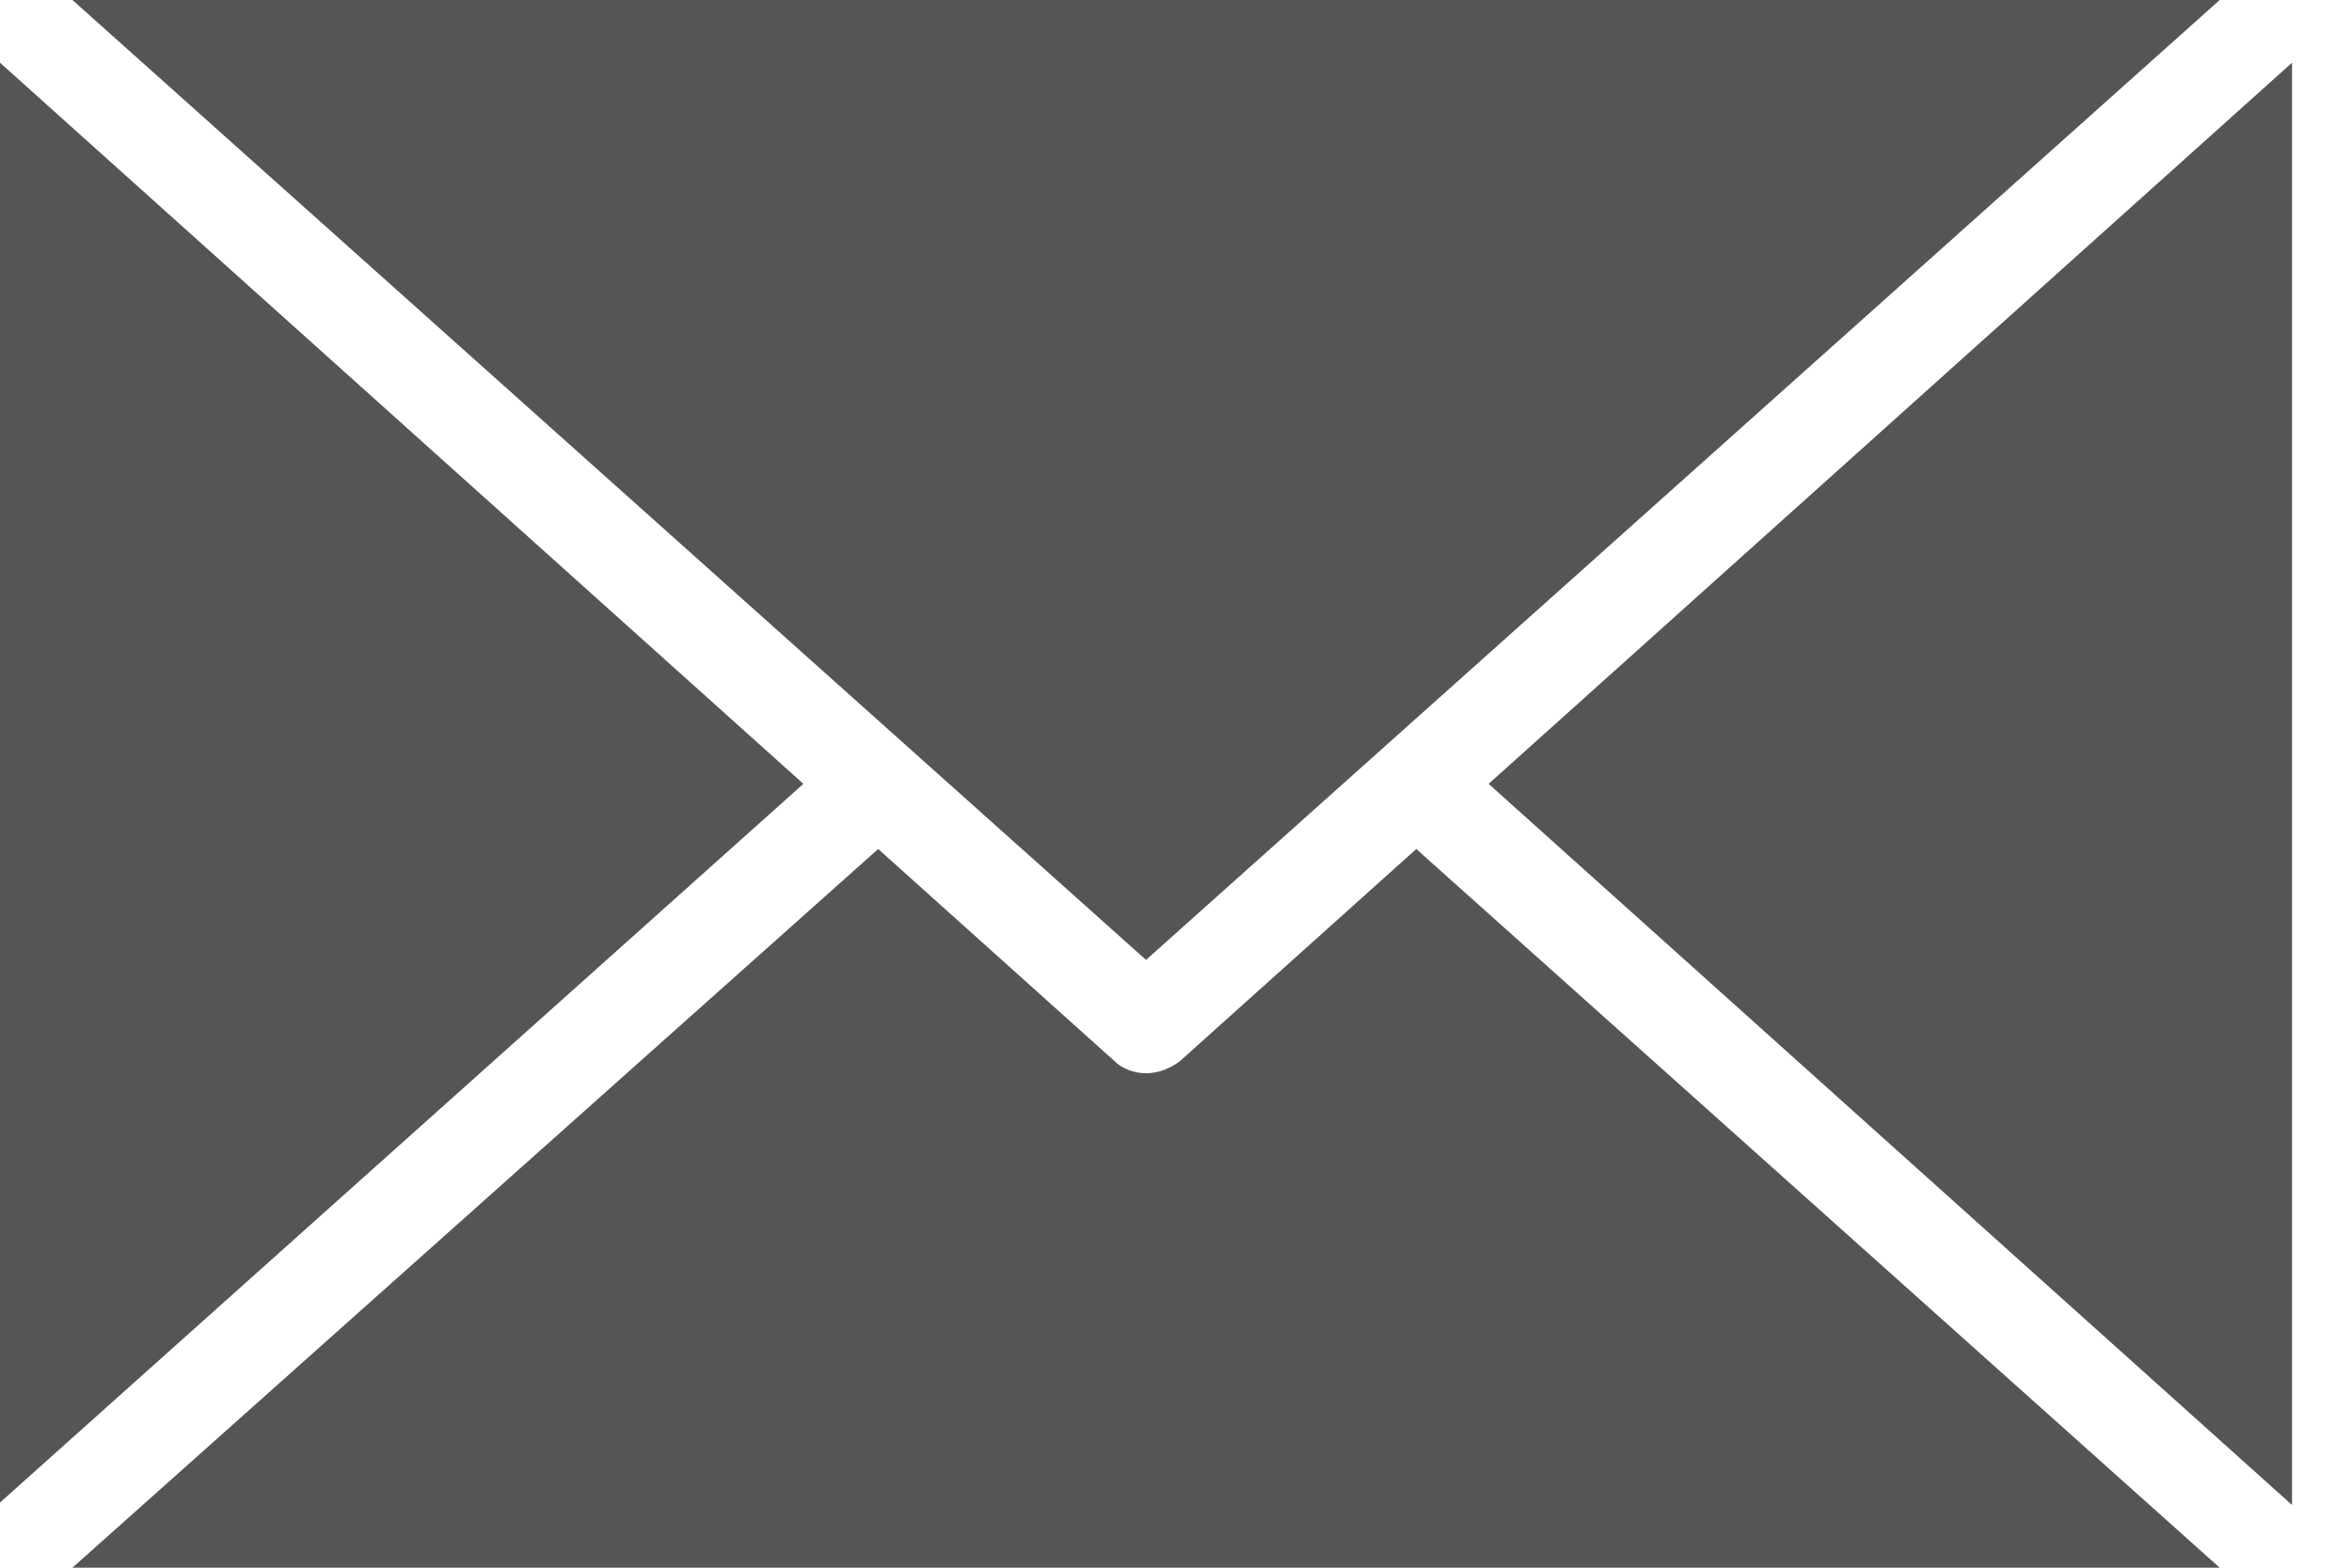 <?xml version="1.0" encoding="UTF-8"?>
<svg width="24px" height="16px" viewBox="0 0 24 16" version="1.1" xmlns="http://www.w3.org/2000/svg" xmlns:xlink="http://www.w3.org/1999/xlink">
    <!-- Generator: Sketch 49.2 (51160) - http://www.bohemiancoding.com/sketch -->
    <title>subscribe-mail</title>
    <desc>Created with Sketch.</desc>
    <defs></defs>
    <g id="design" stroke="none" stroke-width="1" fill="none" fill-rule="evenodd">
        <g id="bcb-ico-1366" transform="translate(-458, -9942)" fill="#555557" fill-rule="nonzero">
            <g id="9-get-in-touch" transform="translate(343, 9669)">
                <g id="get--in-touch">
                    <g id="Group-5" transform="translate(90, 256)">
                        <g id="Group-59">
                            <path d="M36.694,26.797 L25.739,17 L47.65,17 L36.694,26.797 Z M47.65,33 L39.452,25.665 L37.039,27.831 C36.94,27.905 36.817,27.954 36.694,27.954 C36.571,27.954 36.448,27.905 36.374,27.831 L33.961,25.665 L25.739,33 L47.65,33 Z M33.198,25 L25,17.64 L25,32.335 L33.198,25 Z M48.388,32.36 L48.388,17.64 L40.19,25 L48.388,32.36 Z" id="subscribe-mail"></path>
                        </g>
                    </g>
                </g>
            </g>
        </g>
    </g>
</svg>